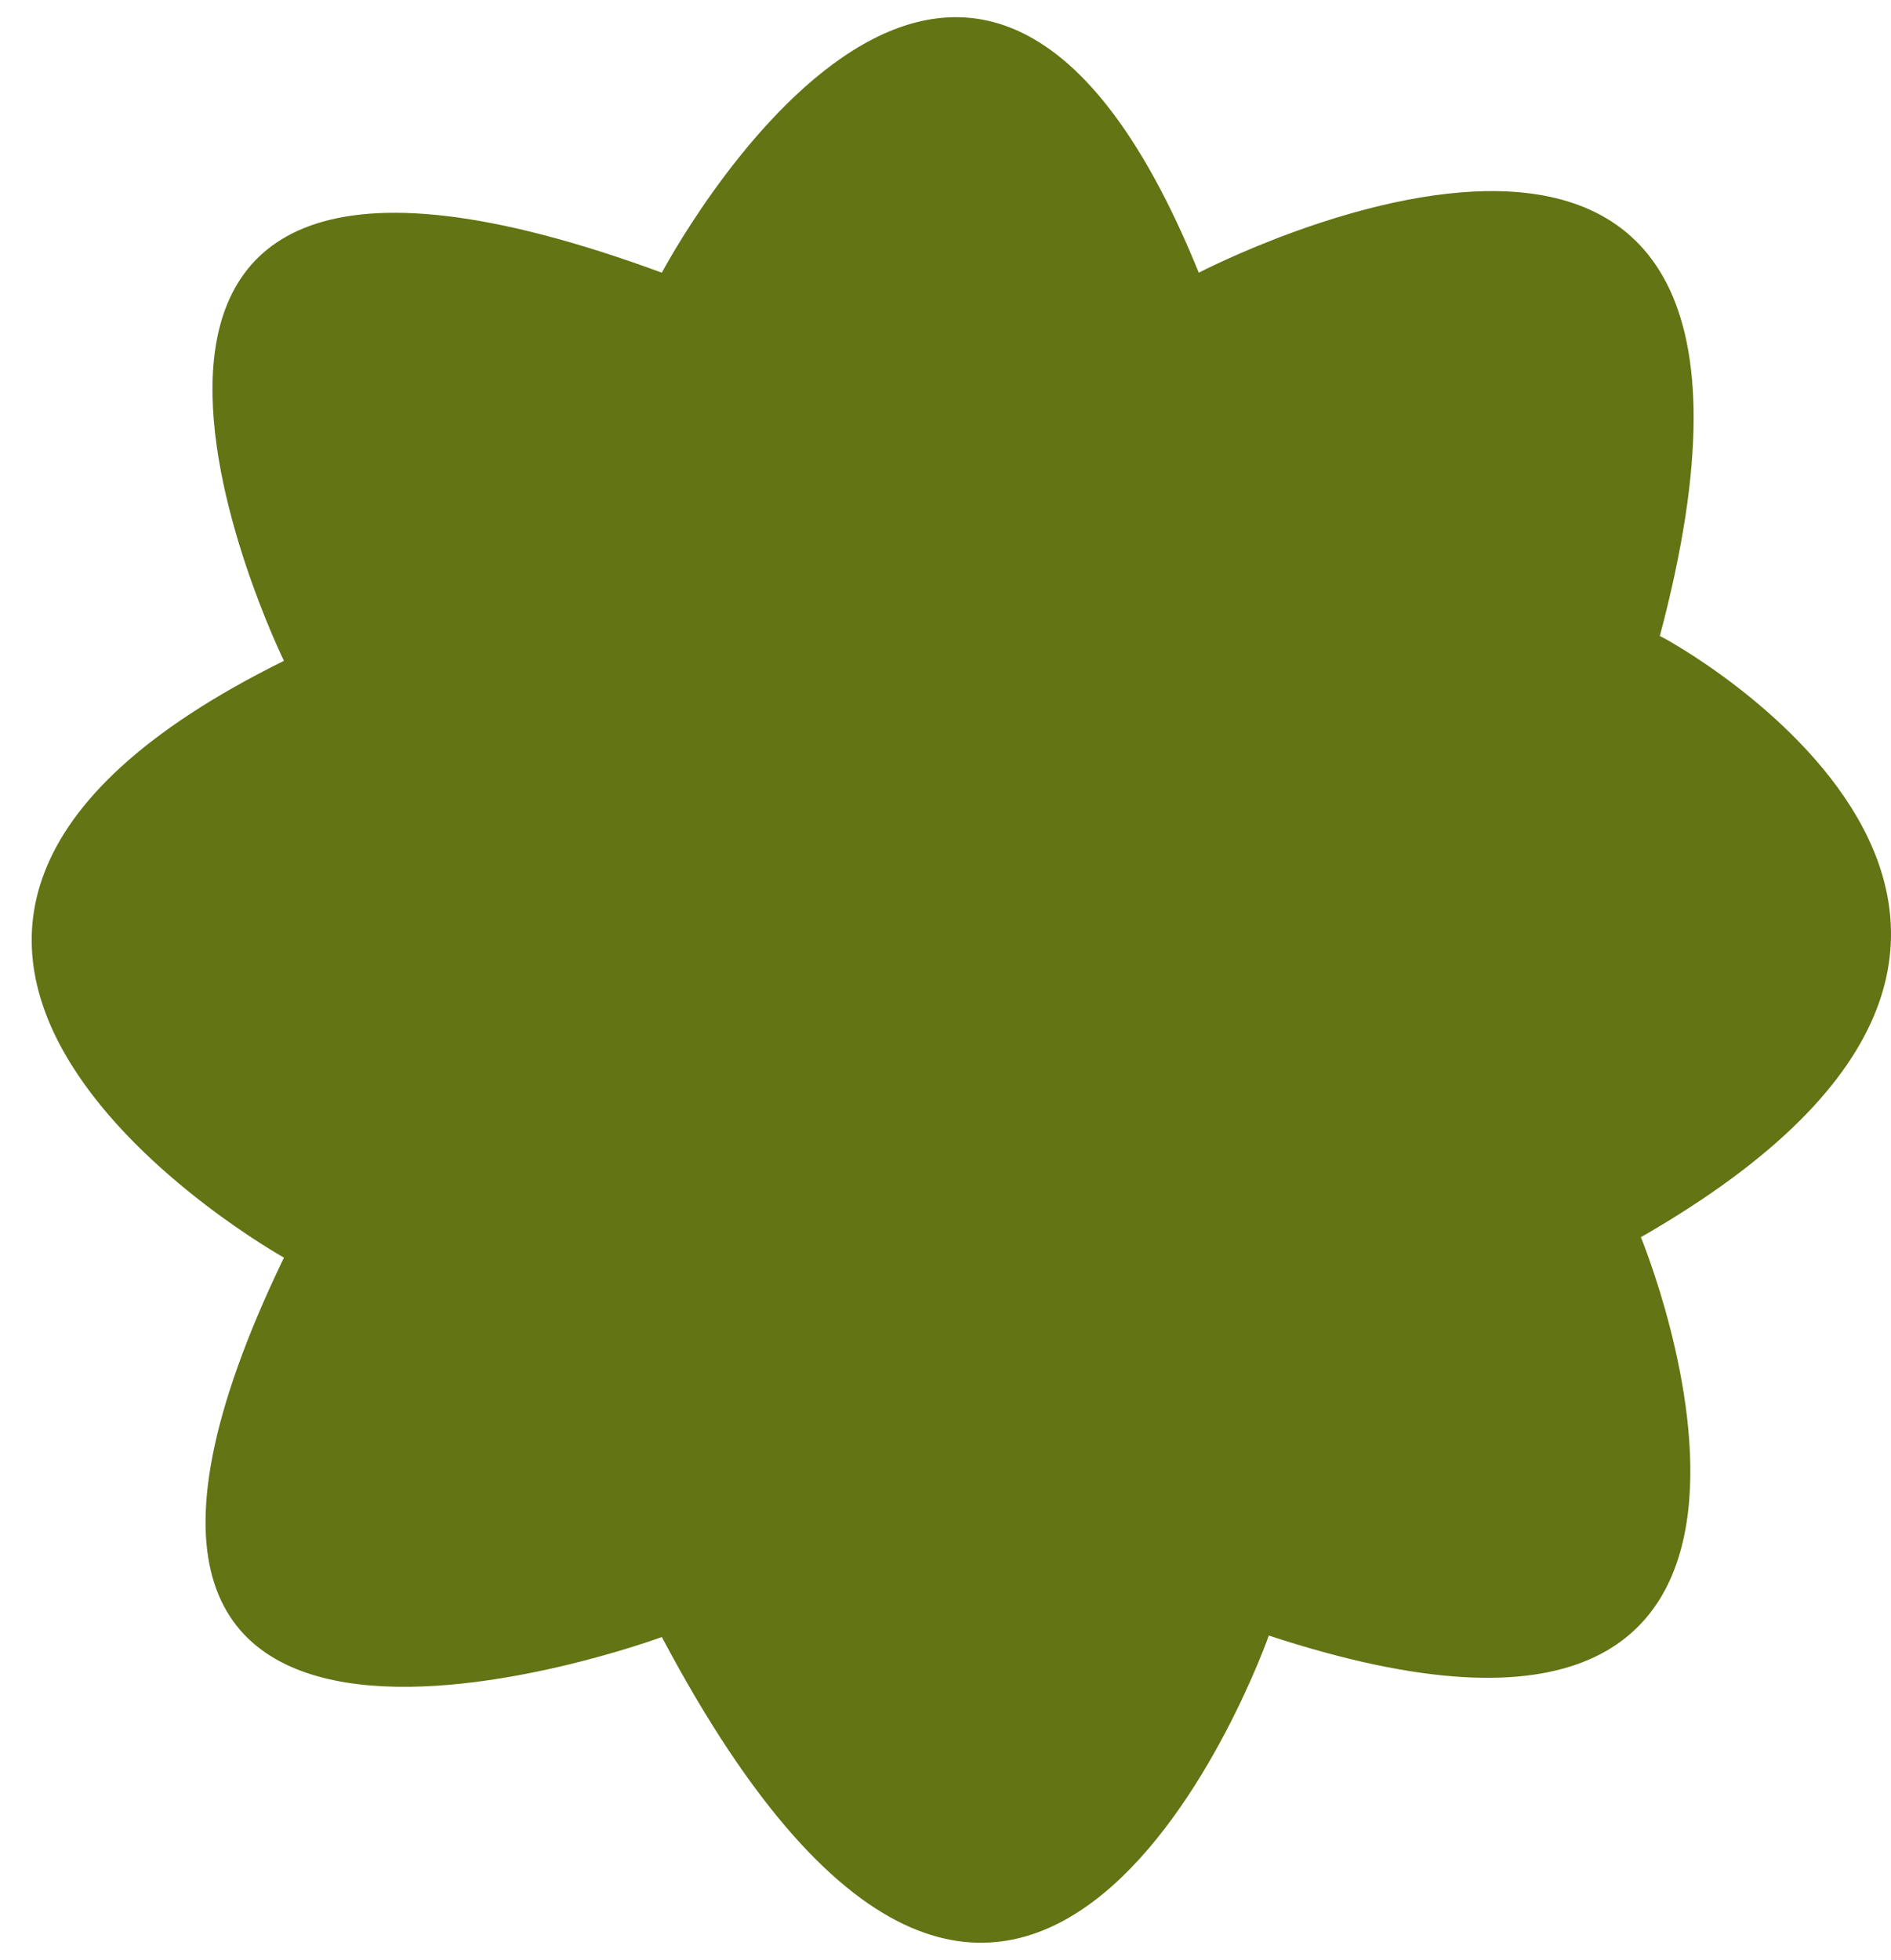 <svg width="55" height="57" viewBox="0 0 55 57" fill="none" xmlns="http://www.w3.org/2000/svg">
<path id="Vector" d="M47.725 35.981C47.725 35.981 54.981 53.508 36.904 47.566C36.904 47.566 29.859 67.639 19.25 47.609C19.25 47.609 -0.61 54.95 8.259 36.575C8.259 36.575 -8.249 27.367 8.259 19.219C8.259 19.219 -0.907 0.505 19.25 7.931C19.25 7.931 28.077 -8.789 34.867 7.931C34.867 7.931 53.708 -1.914 48.276 18.498C48.276 18.455 63.766 26.773 47.725 35.981Z" fill="#627413"/>
</svg>
